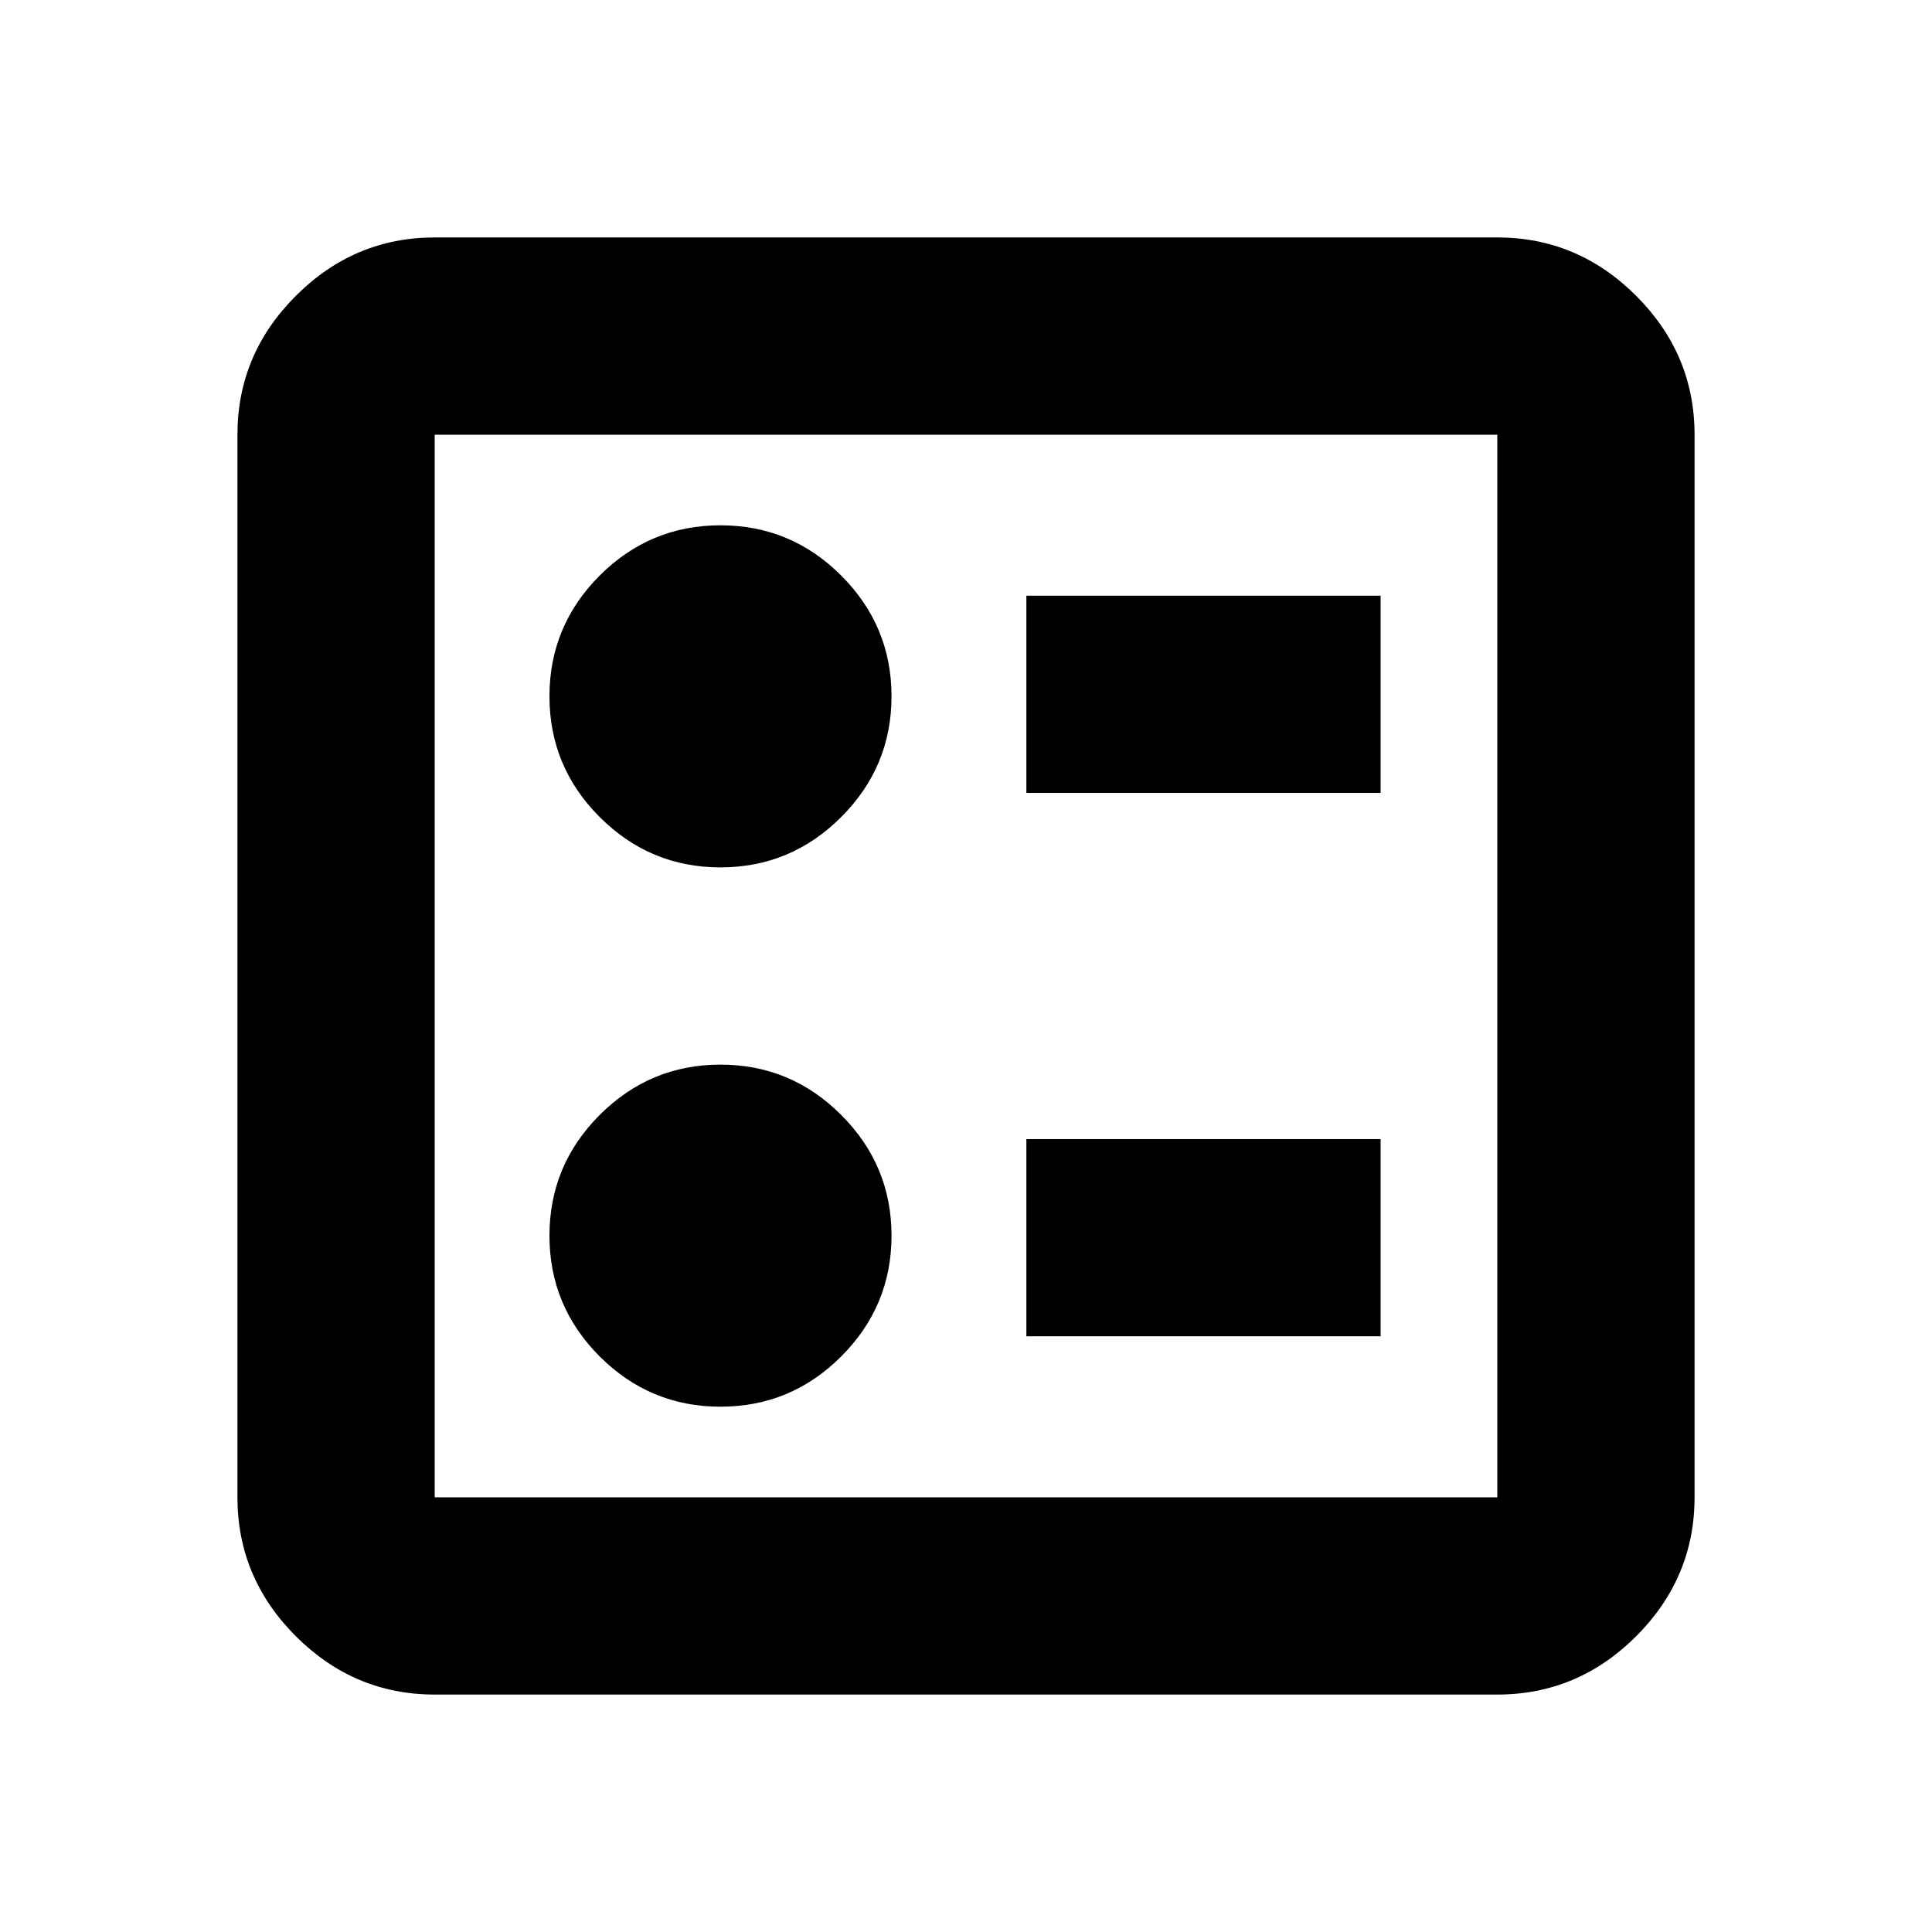 <svg xmlns="http://www.w3.org/2000/svg" height="20" width="20"><path d="M10.625 8.208h3.667V6.167h-3.667Zm0 5.625h3.667v-2.041h-3.667ZM7.458 8.979q.73 0 1.25-.521.521-.52.521-1.25 0-.729-.521-1.25-.52-.52-1.25-.52-.729 0-1.25.52-.52.521-.52 1.25 0 .73.52 1.25.521.521 1.25.521Zm0 5.583q.73 0 1.25-.52.521-.521.521-1.25 0-.73-.521-1.25-.52-.521-1.25-.521-.729 0-1.25.521-.52.52-.52 1.25 0 .729.52 1.25.521.52 1.25.52ZM4.5 17.542q-.833 0-1.438-.604-.604-.605-.604-1.438v-11q0-.833.604-1.437.605-.605 1.438-.605h11q.833 0 1.438.605.604.604.604 1.437v11q0 .833-.604 1.438-.605.604-1.438.604Zm0-2.042h11v-11h-11v11Zm0-11v11-11Z"/></svg>